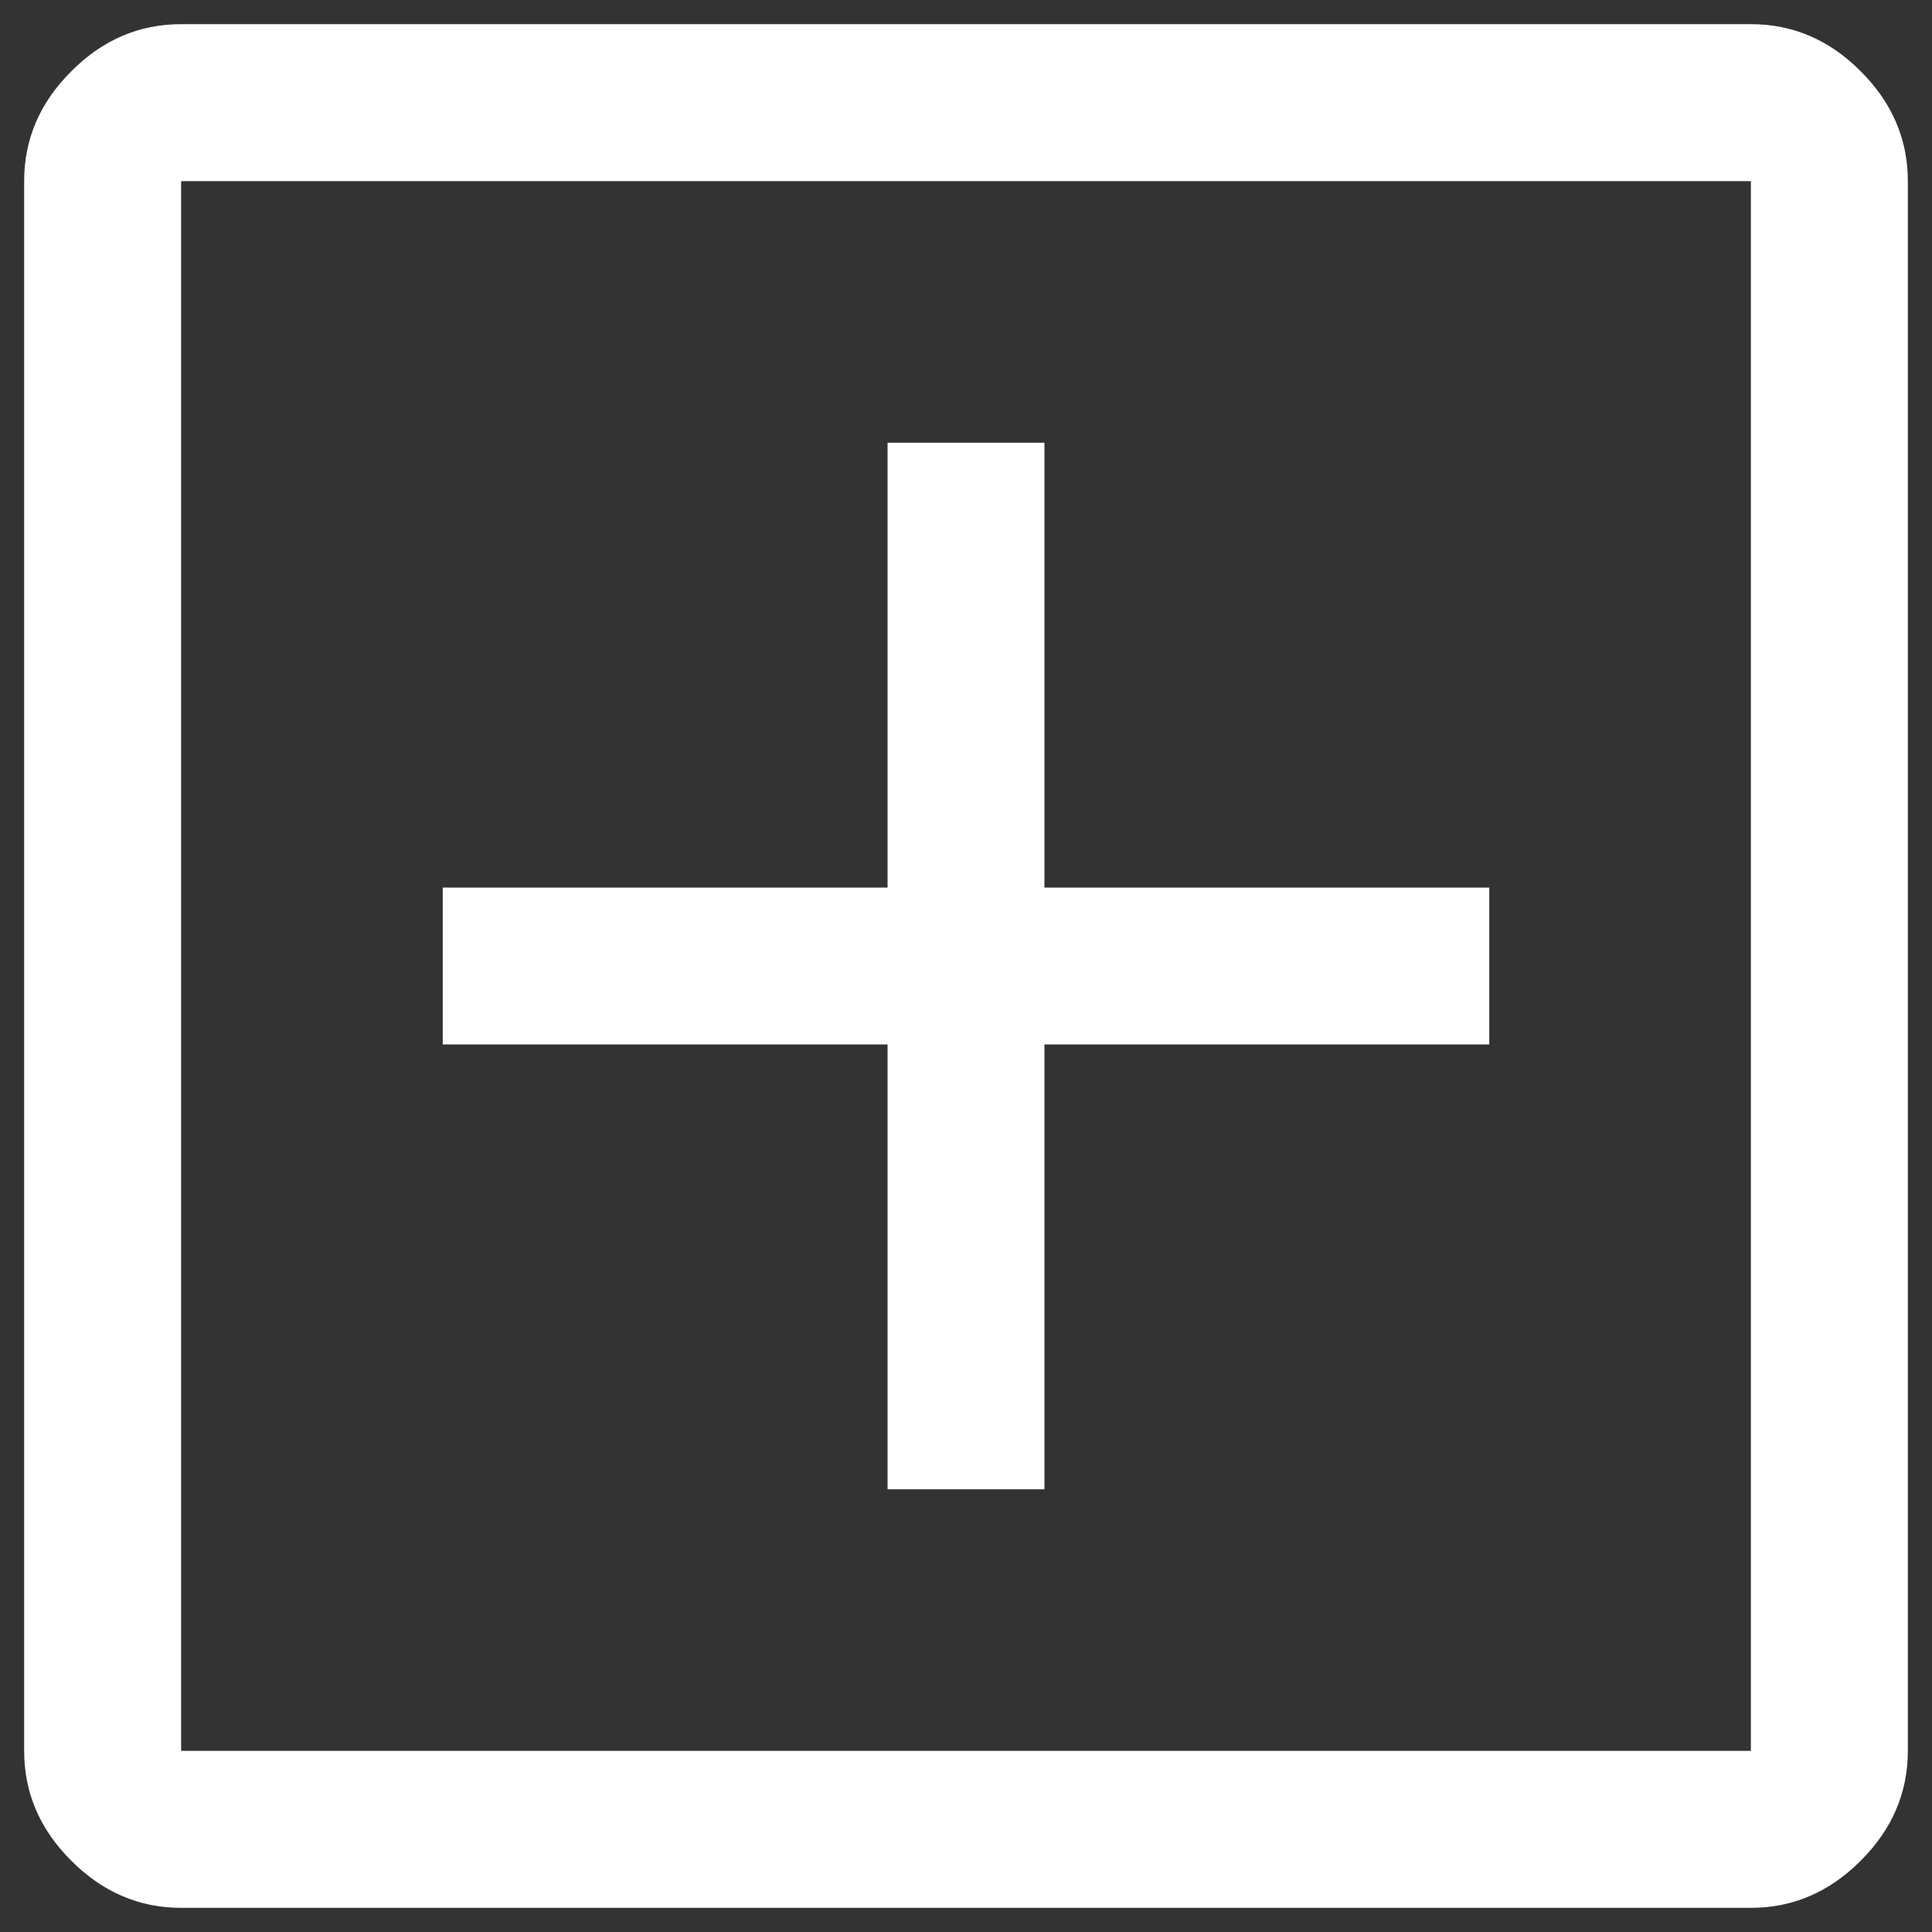 <svg width="20" height="20" viewBox="0 0 20 20" fill="none" xmlns="http://www.w3.org/2000/svg">
<rect x="0" y="0" width="20" height="20" fill="#333333" stroke="none"/>
<path d="M9.188 15.417H10.812V10.812H15.417V9.188H10.812V4.583H9.188V9.188H4.583V10.812H9.188V15.417ZM1.875 19.75C1.442 19.75 1.062 19.587 0.738 19.262C0.412 18.938 0.25 18.558 0.25 18.125V1.875C0.25 1.442 0.412 1.062 0.738 0.738C1.062 0.412 1.442 0.25 1.875 0.25H18.125C18.558 0.25 18.938 0.412 19.262 0.738C19.587 1.062 19.75 1.442 19.75 1.875V18.125C19.75 18.558 19.587 18.938 19.262 19.262C18.938 19.587 18.558 19.75 18.125 19.75H1.875ZM1.875 18.125H18.125V1.875H1.875V18.125Z" fill="white"/>
</svg>
